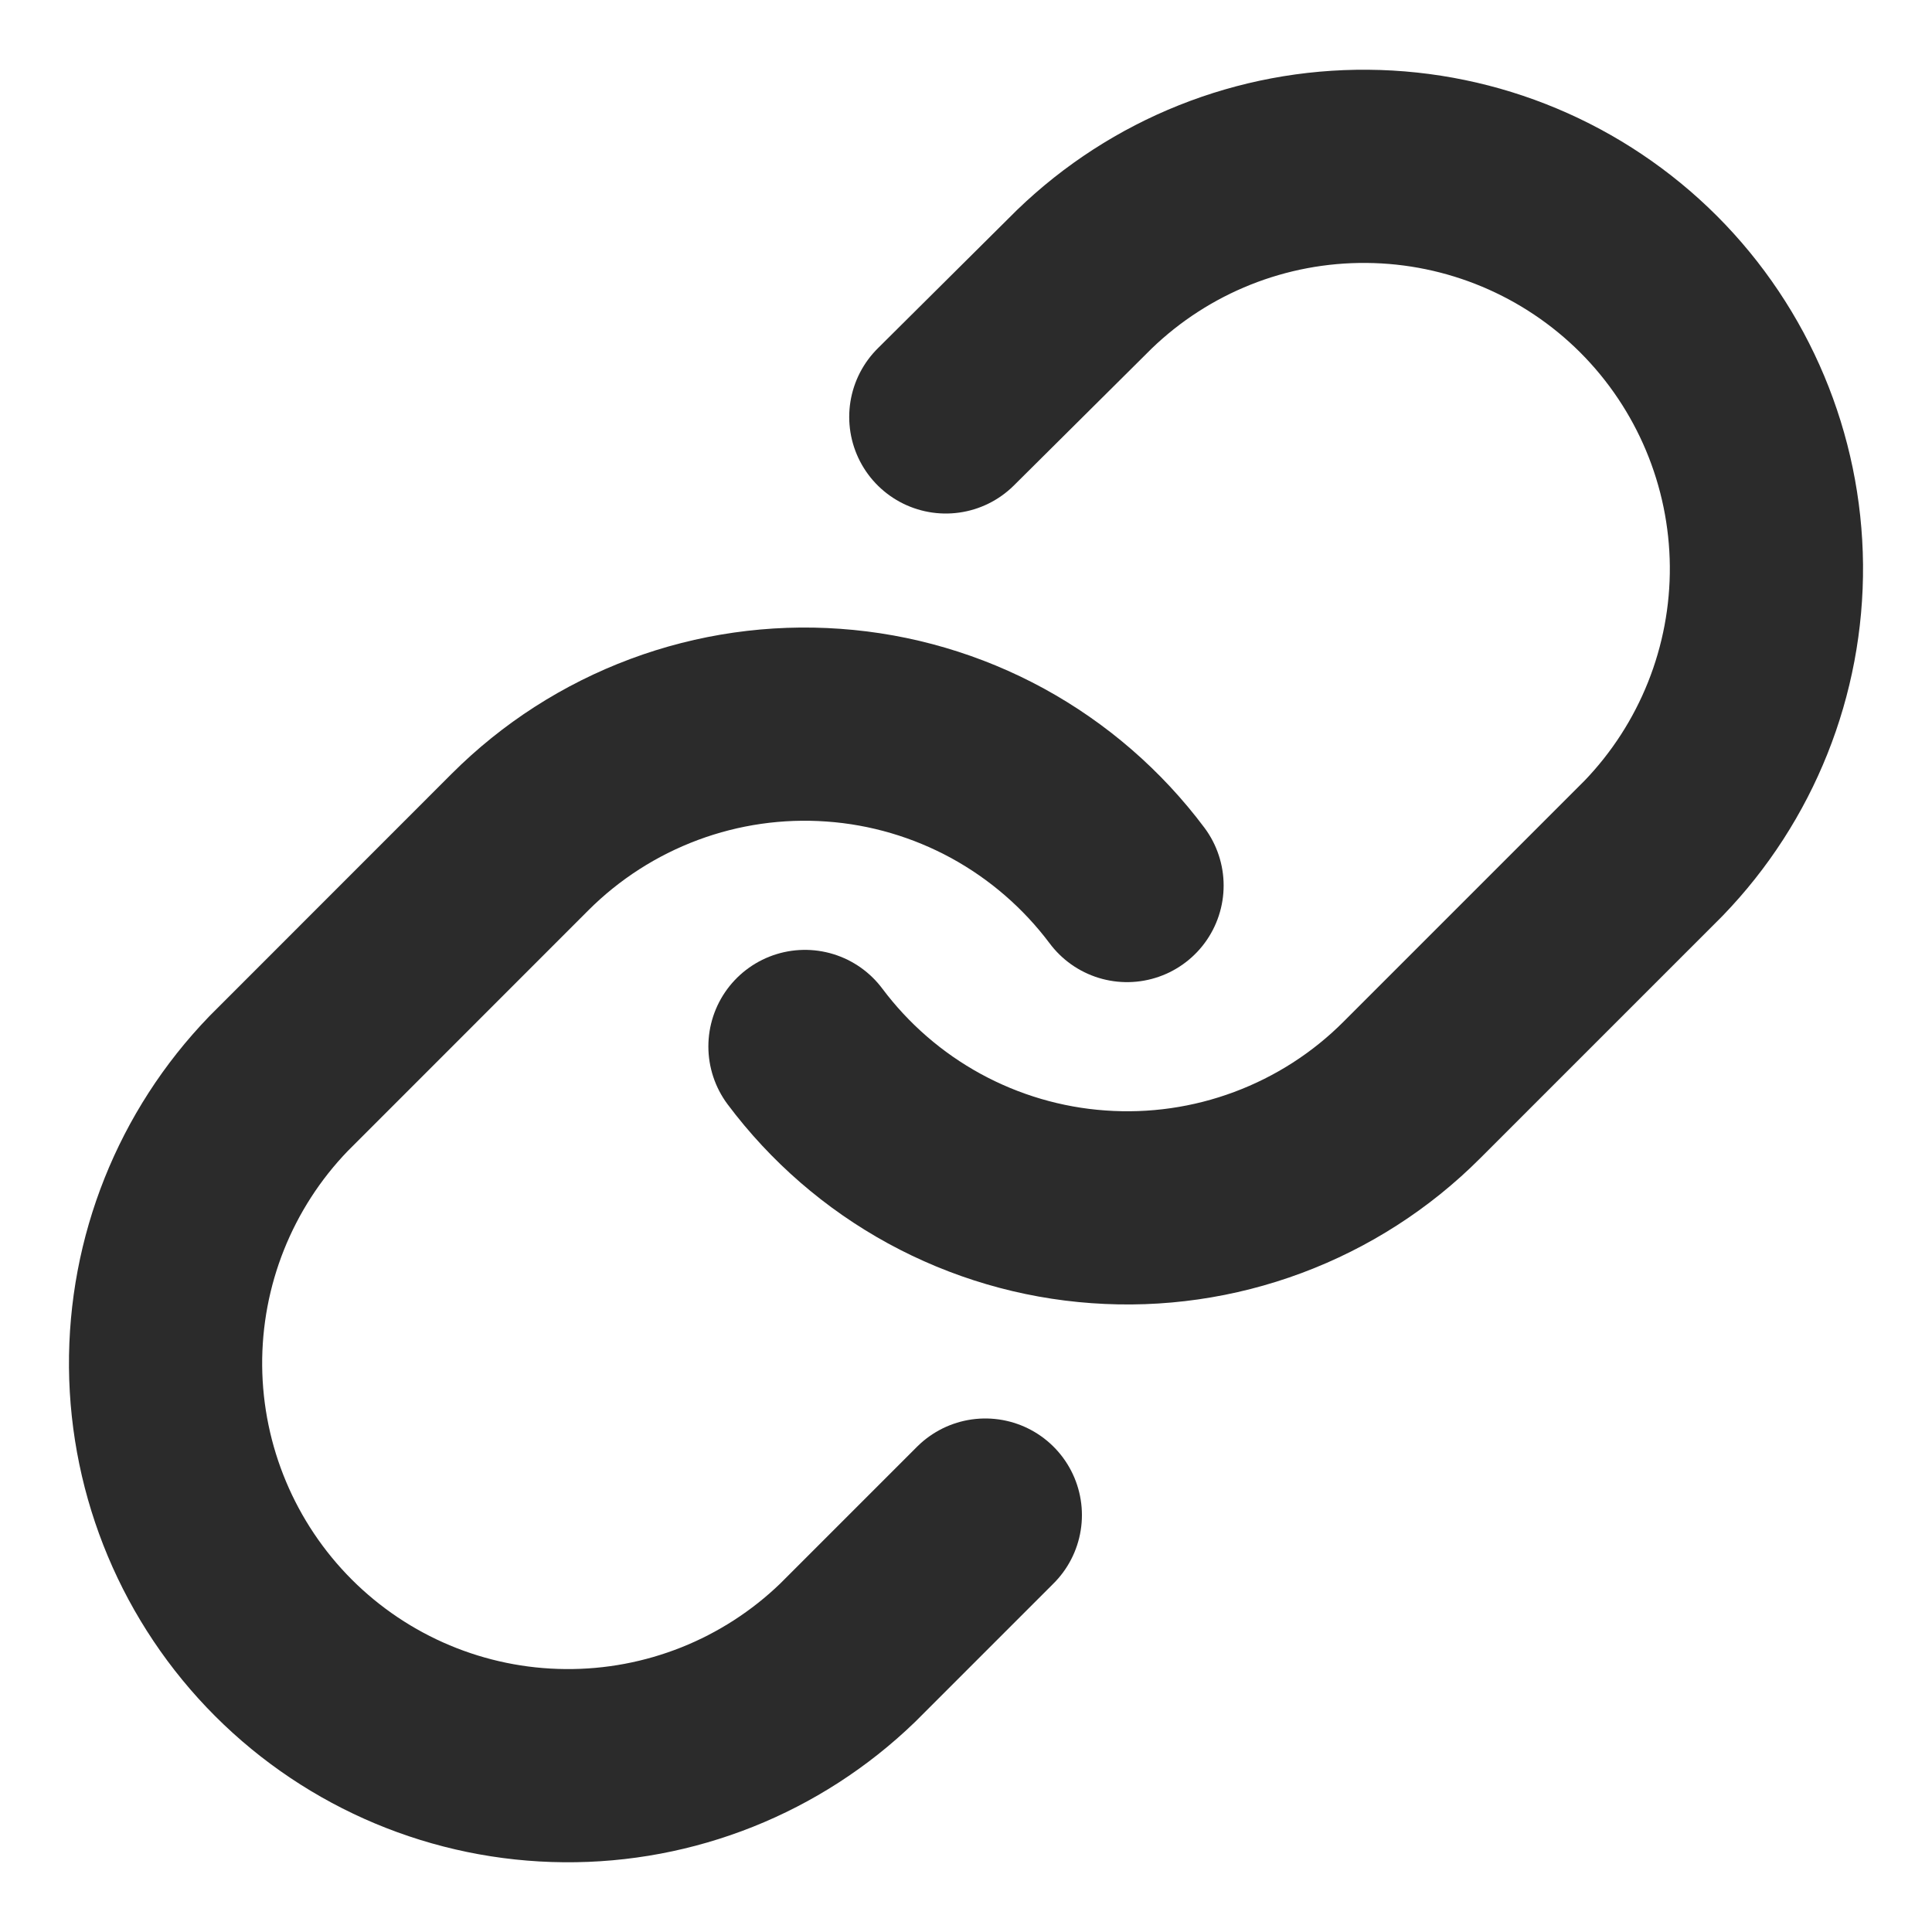 <svg width="20" height="20" viewBox="0 0 20 20" fill="none" xmlns="http://www.w3.org/2000/svg">
    <g clip-path="url(#clip0_112_2899)">
    <path d="M8.333 10.833C8.691 11.311 9.147 11.707 9.672 11.994C10.196 12.28 10.776 12.451 11.372 12.493C11.968 12.536 12.566 12.45 13.126 12.241C13.686 12.032 14.194 11.706 14.616 11.283L17.116 8.783C17.875 7.997 18.295 6.945 18.286 5.852C18.276 4.76 17.838 3.715 17.066 2.942C16.293 2.17 15.248 1.731 14.155 1.722C13.063 1.712 12.011 2.132 11.225 2.891L9.791 4.316" stroke="#141414" stroke-opacity="0.9" stroke-width="2" stroke-linecap="round" stroke-linejoin="round"/>
    <path d="M11.667 9.167C11.309 8.689 10.852 8.293 10.328 8.006C9.804 7.72 9.224 7.549 8.628 7.507C8.032 7.464 7.434 7.55 6.874 7.759C6.314 7.968 5.806 8.294 5.383 8.717L2.884 11.217C2.125 12.003 1.705 13.055 1.714 14.148C1.724 15.24 2.162 16.285 2.934 17.058C3.707 17.831 4.752 18.269 5.844 18.278C6.937 18.288 7.989 17.868 8.775 17.109L10.2 15.684" stroke="#141414" stroke-opacity="0.9" stroke-width="2" stroke-linecap="round" stroke-linejoin="round"/>
    </g>
    <defs>
    <clipPath id="clip0_112_2899">
    <rect width="20" height="20" fill="white"/>
    </clipPath>
    </defs>
    </svg>
    